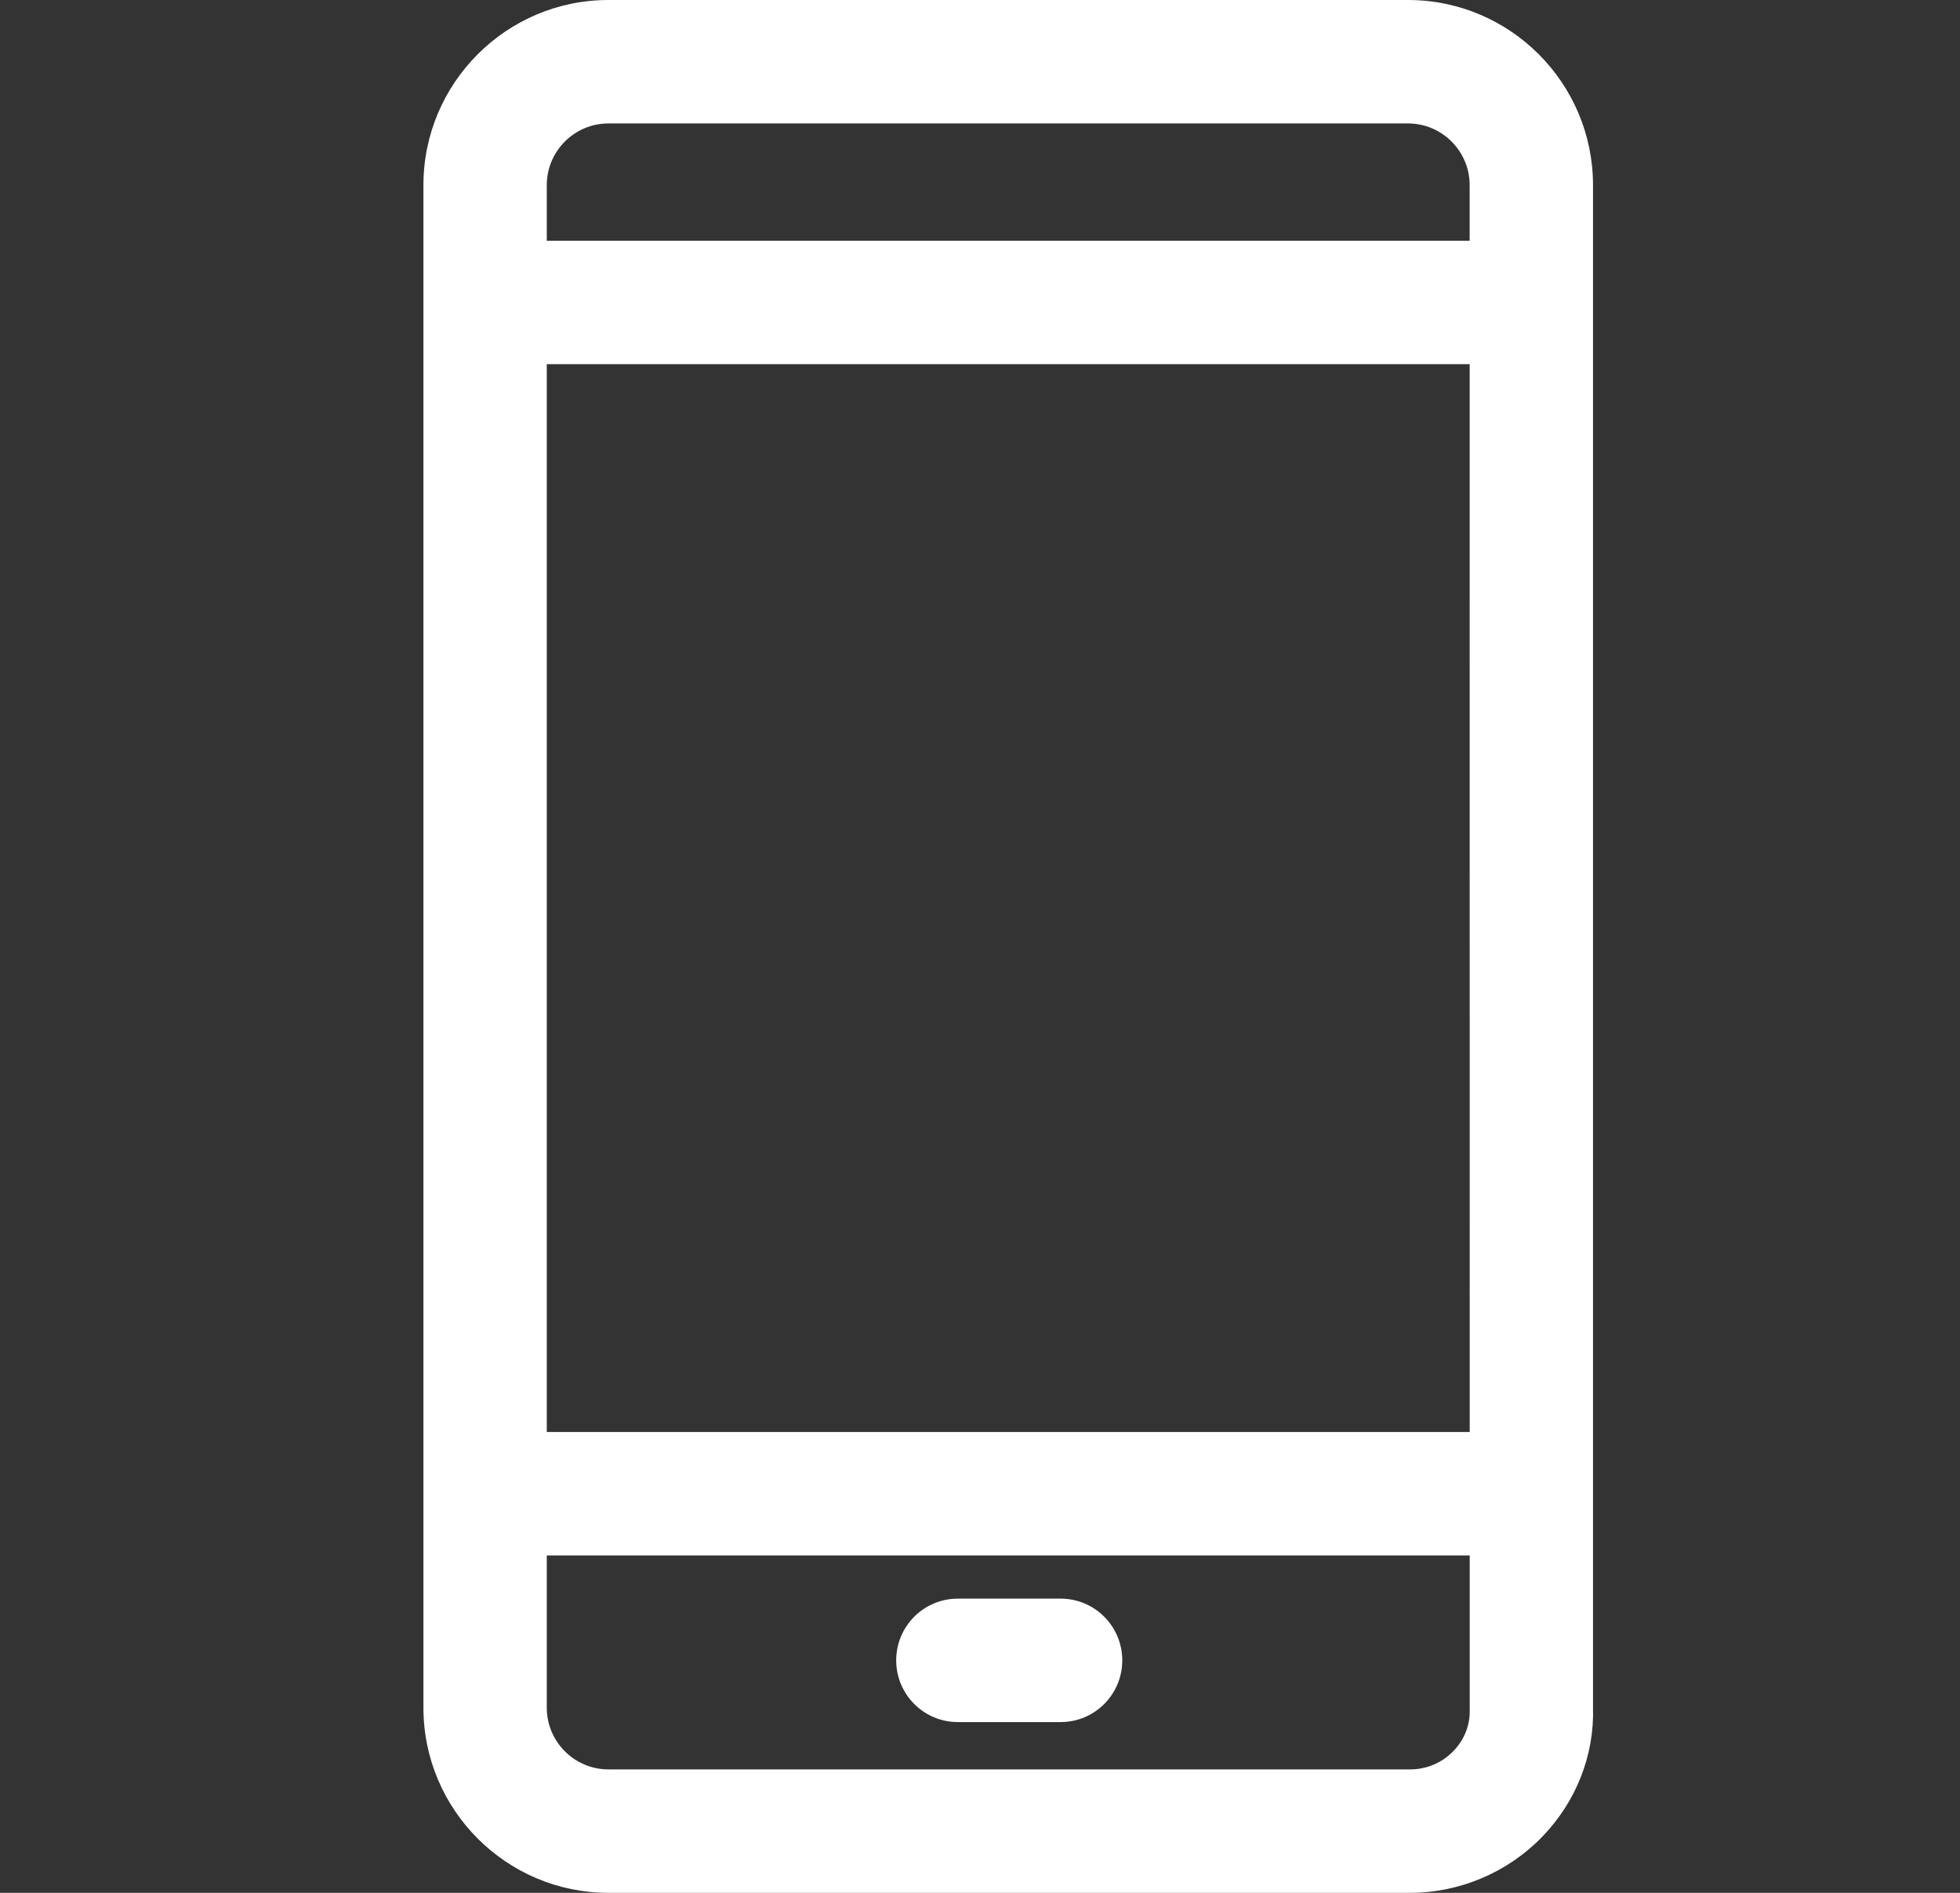 <svg width="29" height="28" viewBox="0 0 29 28" fill="none" xmlns="http://www.w3.org/2000/svg">
<rect x="0" y="0" width="29" height="28" fill="#333333" stroke="none"/>
<path d="M23.57 25.261V2.739C23.57 1.229 22.343 0 20.833 0H9.002C7.493 0 6.265 1.229 6.265 2.739V25.261C6.265 26.771 7.493 28 9.002 28H20.863C21.595 28 22.306 27.699 22.815 27.174C23.324 26.65 23.591 25.96 23.57 25.261ZM21.505 25.902C21.336 26.078 21.108 26.174 20.863 26.174H9.002C8.499 26.174 8.09 25.764 8.09 25.261V2.739C8.09 2.236 8.499 1.826 9.002 1.826H20.833C21.336 1.826 21.745 2.236 21.745 2.739L21.746 25.288C21.753 25.517 21.667 25.735 21.505 25.902Z" fill="white"/>
<path d="M22.688 3.561H7.177V5.387H22.688V3.561Z" fill="white"/>
<path d="M22.688 21.183H7.177V23.009H22.688V21.183Z" fill="white"/>
<path d="M15.693 23.648H14.172C13.668 23.648 13.26 24.057 13.26 24.561C13.26 25.065 13.668 25.474 14.172 25.474H15.693C16.197 25.474 16.605 25.065 16.605 24.561C16.605 24.057 16.197 23.648 15.693 23.648Z" fill="white"/>
</svg>
